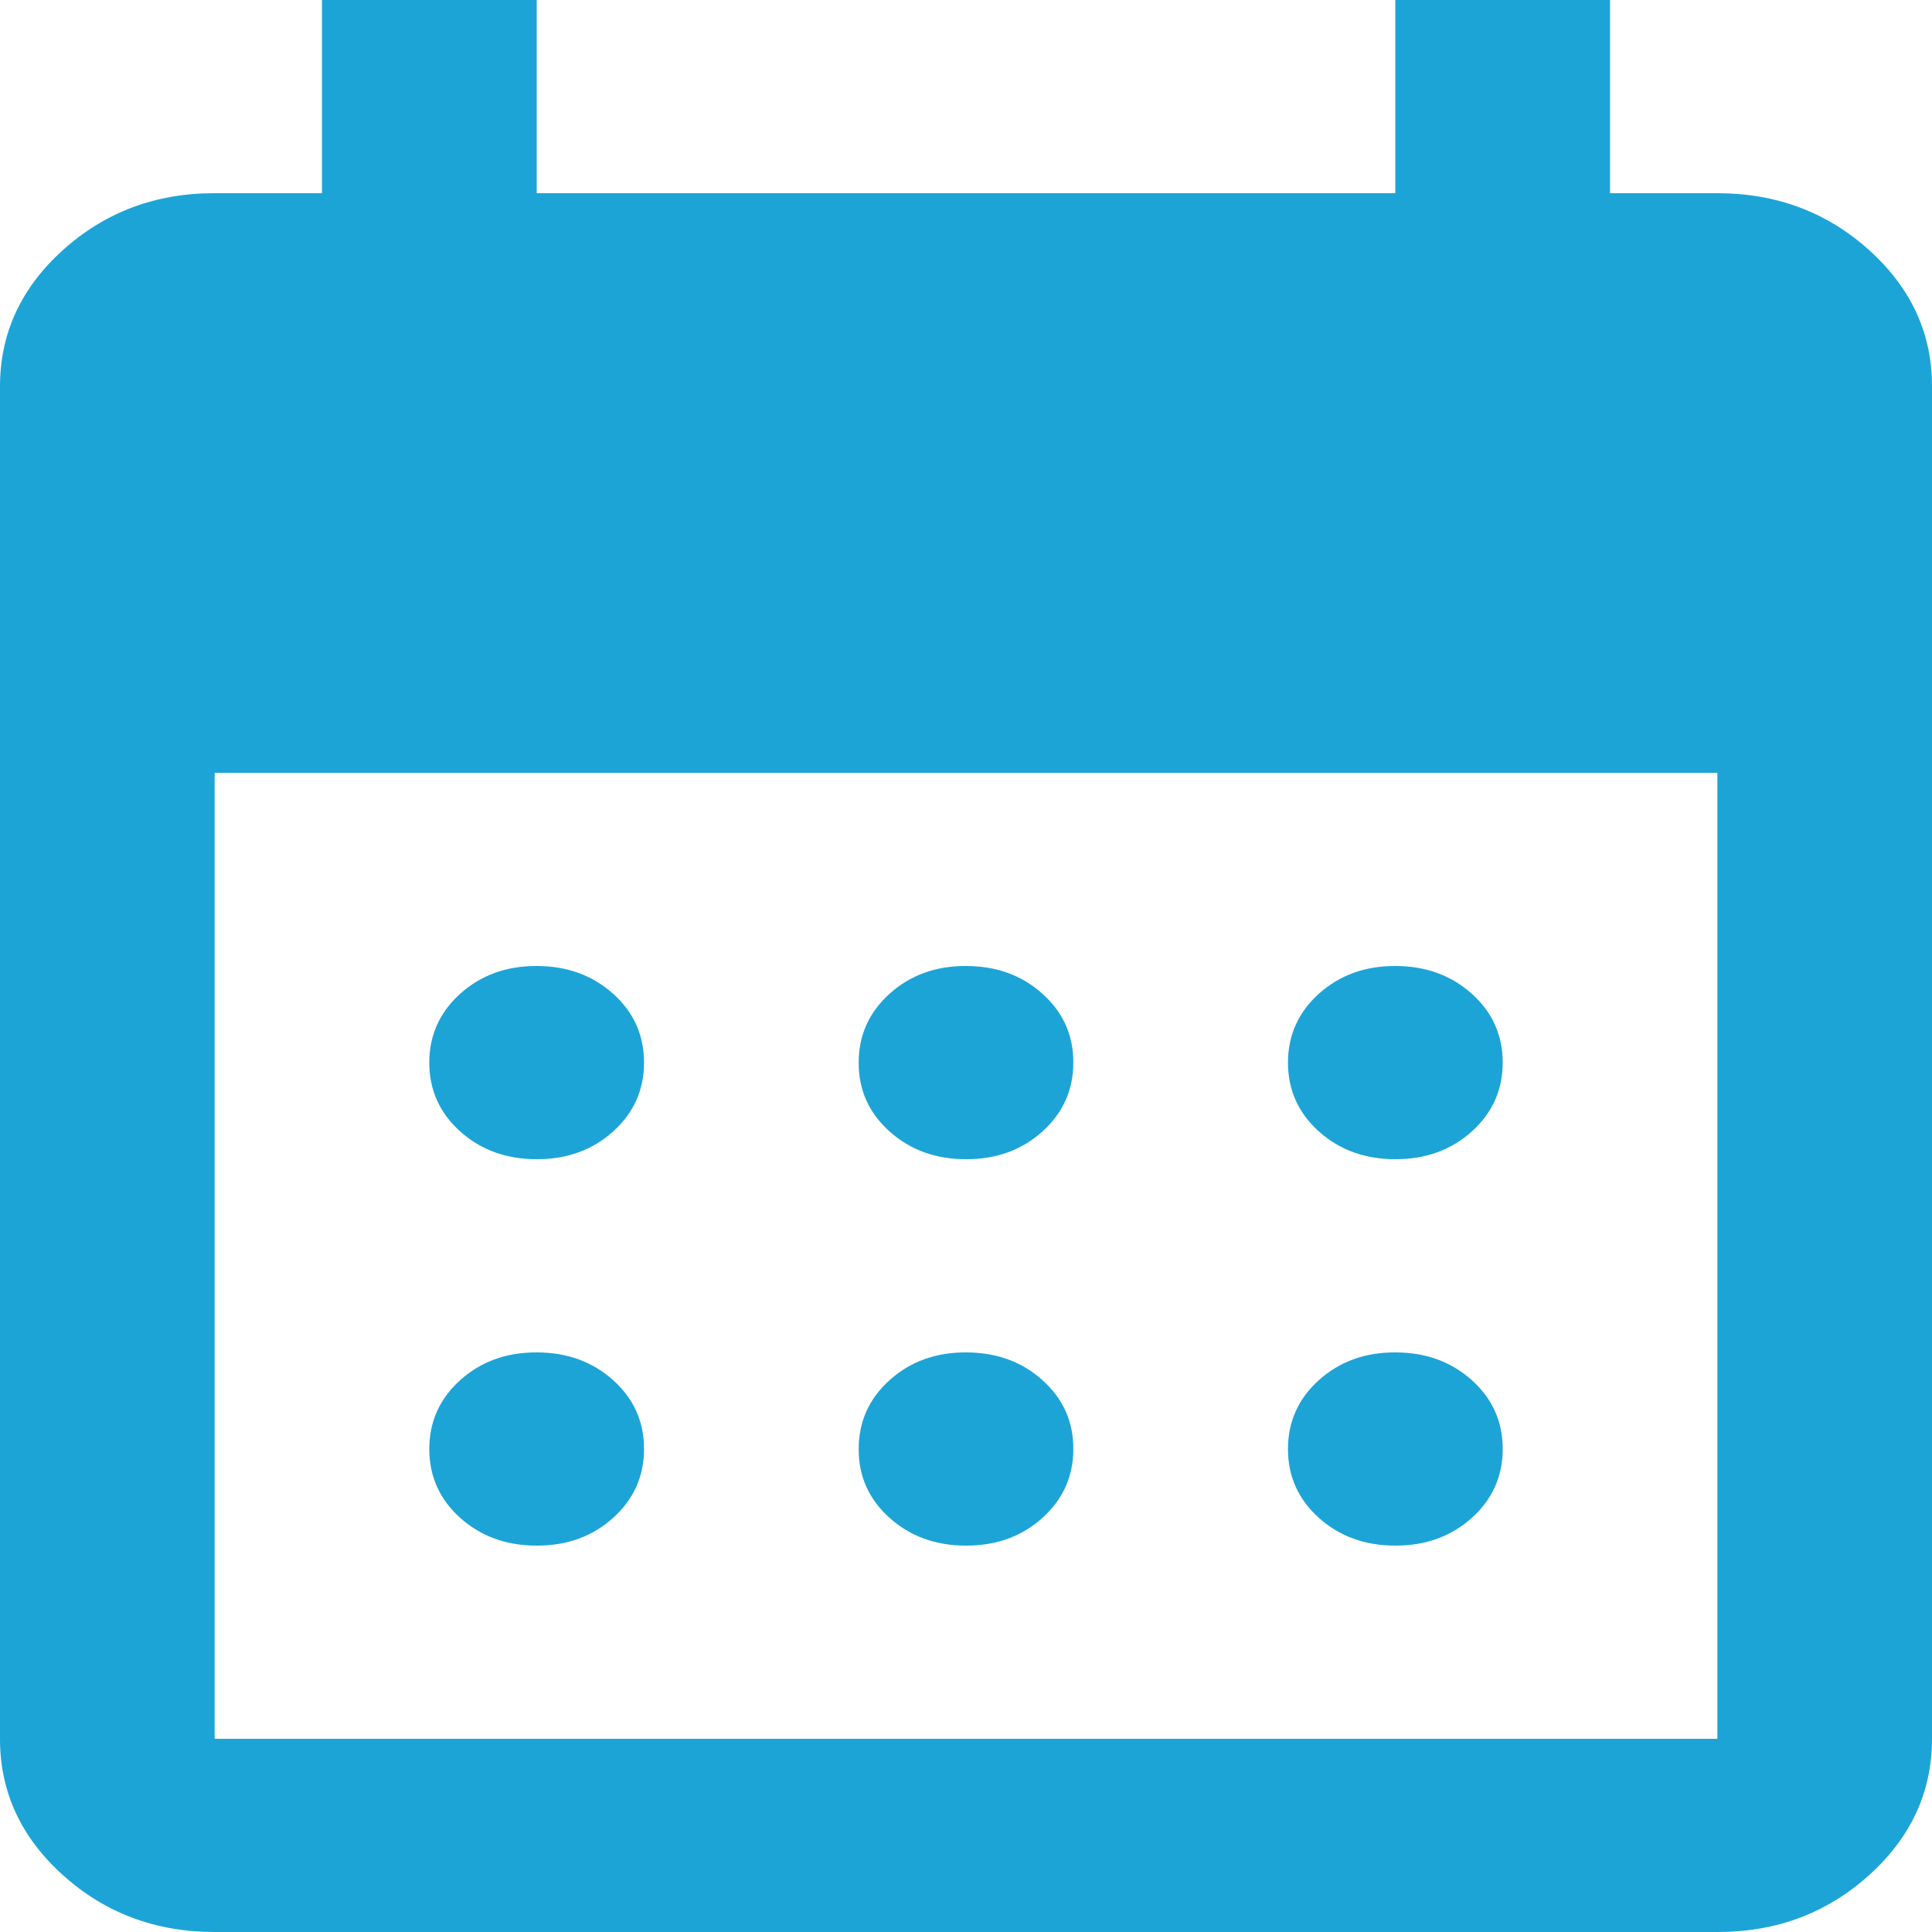 <svg width="20" height="20" viewBox="0 0 20 20" fill="none" xmlns="http://www.w3.org/2000/svg">
<path d="M10 12C9.685 12 9.421 11.904 9.208 11.712C8.994 11.52 8.888 11.283 8.889 11C8.889 10.717 8.996 10.479 9.209 10.287C9.422 10.095 9.686 9.999 10 10C10.315 10 10.579 10.096 10.792 10.288C11.006 10.48 11.112 10.717 11.111 11C11.111 11.283 11.004 11.521 10.791 11.713C10.578 11.905 10.314 12.001 10 12ZM5.556 12C5.241 12 4.977 11.904 4.763 11.712C4.55 11.52 4.444 11.283 4.444 11C4.444 10.717 4.551 10.479 4.764 10.287C4.978 10.095 5.241 9.999 5.556 10C5.87 10 6.134 10.096 6.348 10.288C6.561 10.48 6.667 10.717 6.667 11C6.667 11.283 6.56 11.521 6.347 11.713C6.133 11.905 5.87 12.001 5.556 12ZM14.444 12C14.13 12 13.866 11.904 13.652 11.712C13.439 11.52 13.333 11.283 13.333 11C13.333 10.717 13.44 10.479 13.653 10.287C13.867 10.095 14.13 9.999 14.444 10C14.759 10 15.023 10.096 15.237 10.288C15.45 10.48 15.556 10.717 15.556 11C15.556 11.283 15.449 11.521 15.236 11.713C15.022 11.905 14.758 12.001 14.444 12ZM10 16C9.685 16 9.421 15.904 9.208 15.712C8.994 15.52 8.888 15.283 8.889 15C8.889 14.717 8.996 14.479 9.209 14.287C9.422 14.095 9.686 13.999 10 14C10.315 14 10.579 14.096 10.792 14.288C11.006 14.48 11.112 14.717 11.111 15C11.111 15.283 11.004 15.521 10.791 15.713C10.578 15.905 10.314 16.001 10 16ZM5.556 16C5.241 16 4.977 15.904 4.763 15.712C4.55 15.52 4.444 15.283 4.444 15C4.444 14.717 4.551 14.479 4.764 14.287C4.978 14.095 5.241 13.999 5.556 14C5.87 14 6.134 14.096 6.348 14.288C6.561 14.48 6.667 14.717 6.667 15C6.667 15.283 6.56 15.521 6.347 15.713C6.133 15.905 5.87 16.001 5.556 16ZM14.444 16C14.13 16 13.866 15.904 13.652 15.712C13.439 15.52 13.333 15.283 13.333 15C13.333 14.717 13.44 14.479 13.653 14.287C13.867 14.095 14.13 13.999 14.444 14C14.759 14 15.023 14.096 15.237 14.288C15.45 14.48 15.556 14.717 15.556 15C15.556 15.283 15.449 15.521 15.236 15.713C15.022 15.905 14.758 16.001 14.444 16ZM2.222 20C1.611 20 1.088 19.804 0.652 19.412C0.217 19.02 -0.001 18.549 1.88644e-06 18V4C1.88644e-06 3.45 0.218 2.979 0.653 2.587C1.089 2.195 1.612 1.999 2.222 2H3.333V0H5.556V2H14.444V0H16.667V2H17.778C18.389 2 18.912 2.196 19.348 2.588C19.783 2.98 20.001 3.451 20 4V18C20 18.55 19.782 19.021 19.347 19.413C18.911 19.805 18.388 20.001 17.778 20H2.222ZM2.222 18H17.778V8H2.222V18Z" fill="#1DA4D7"/>
</svg>
